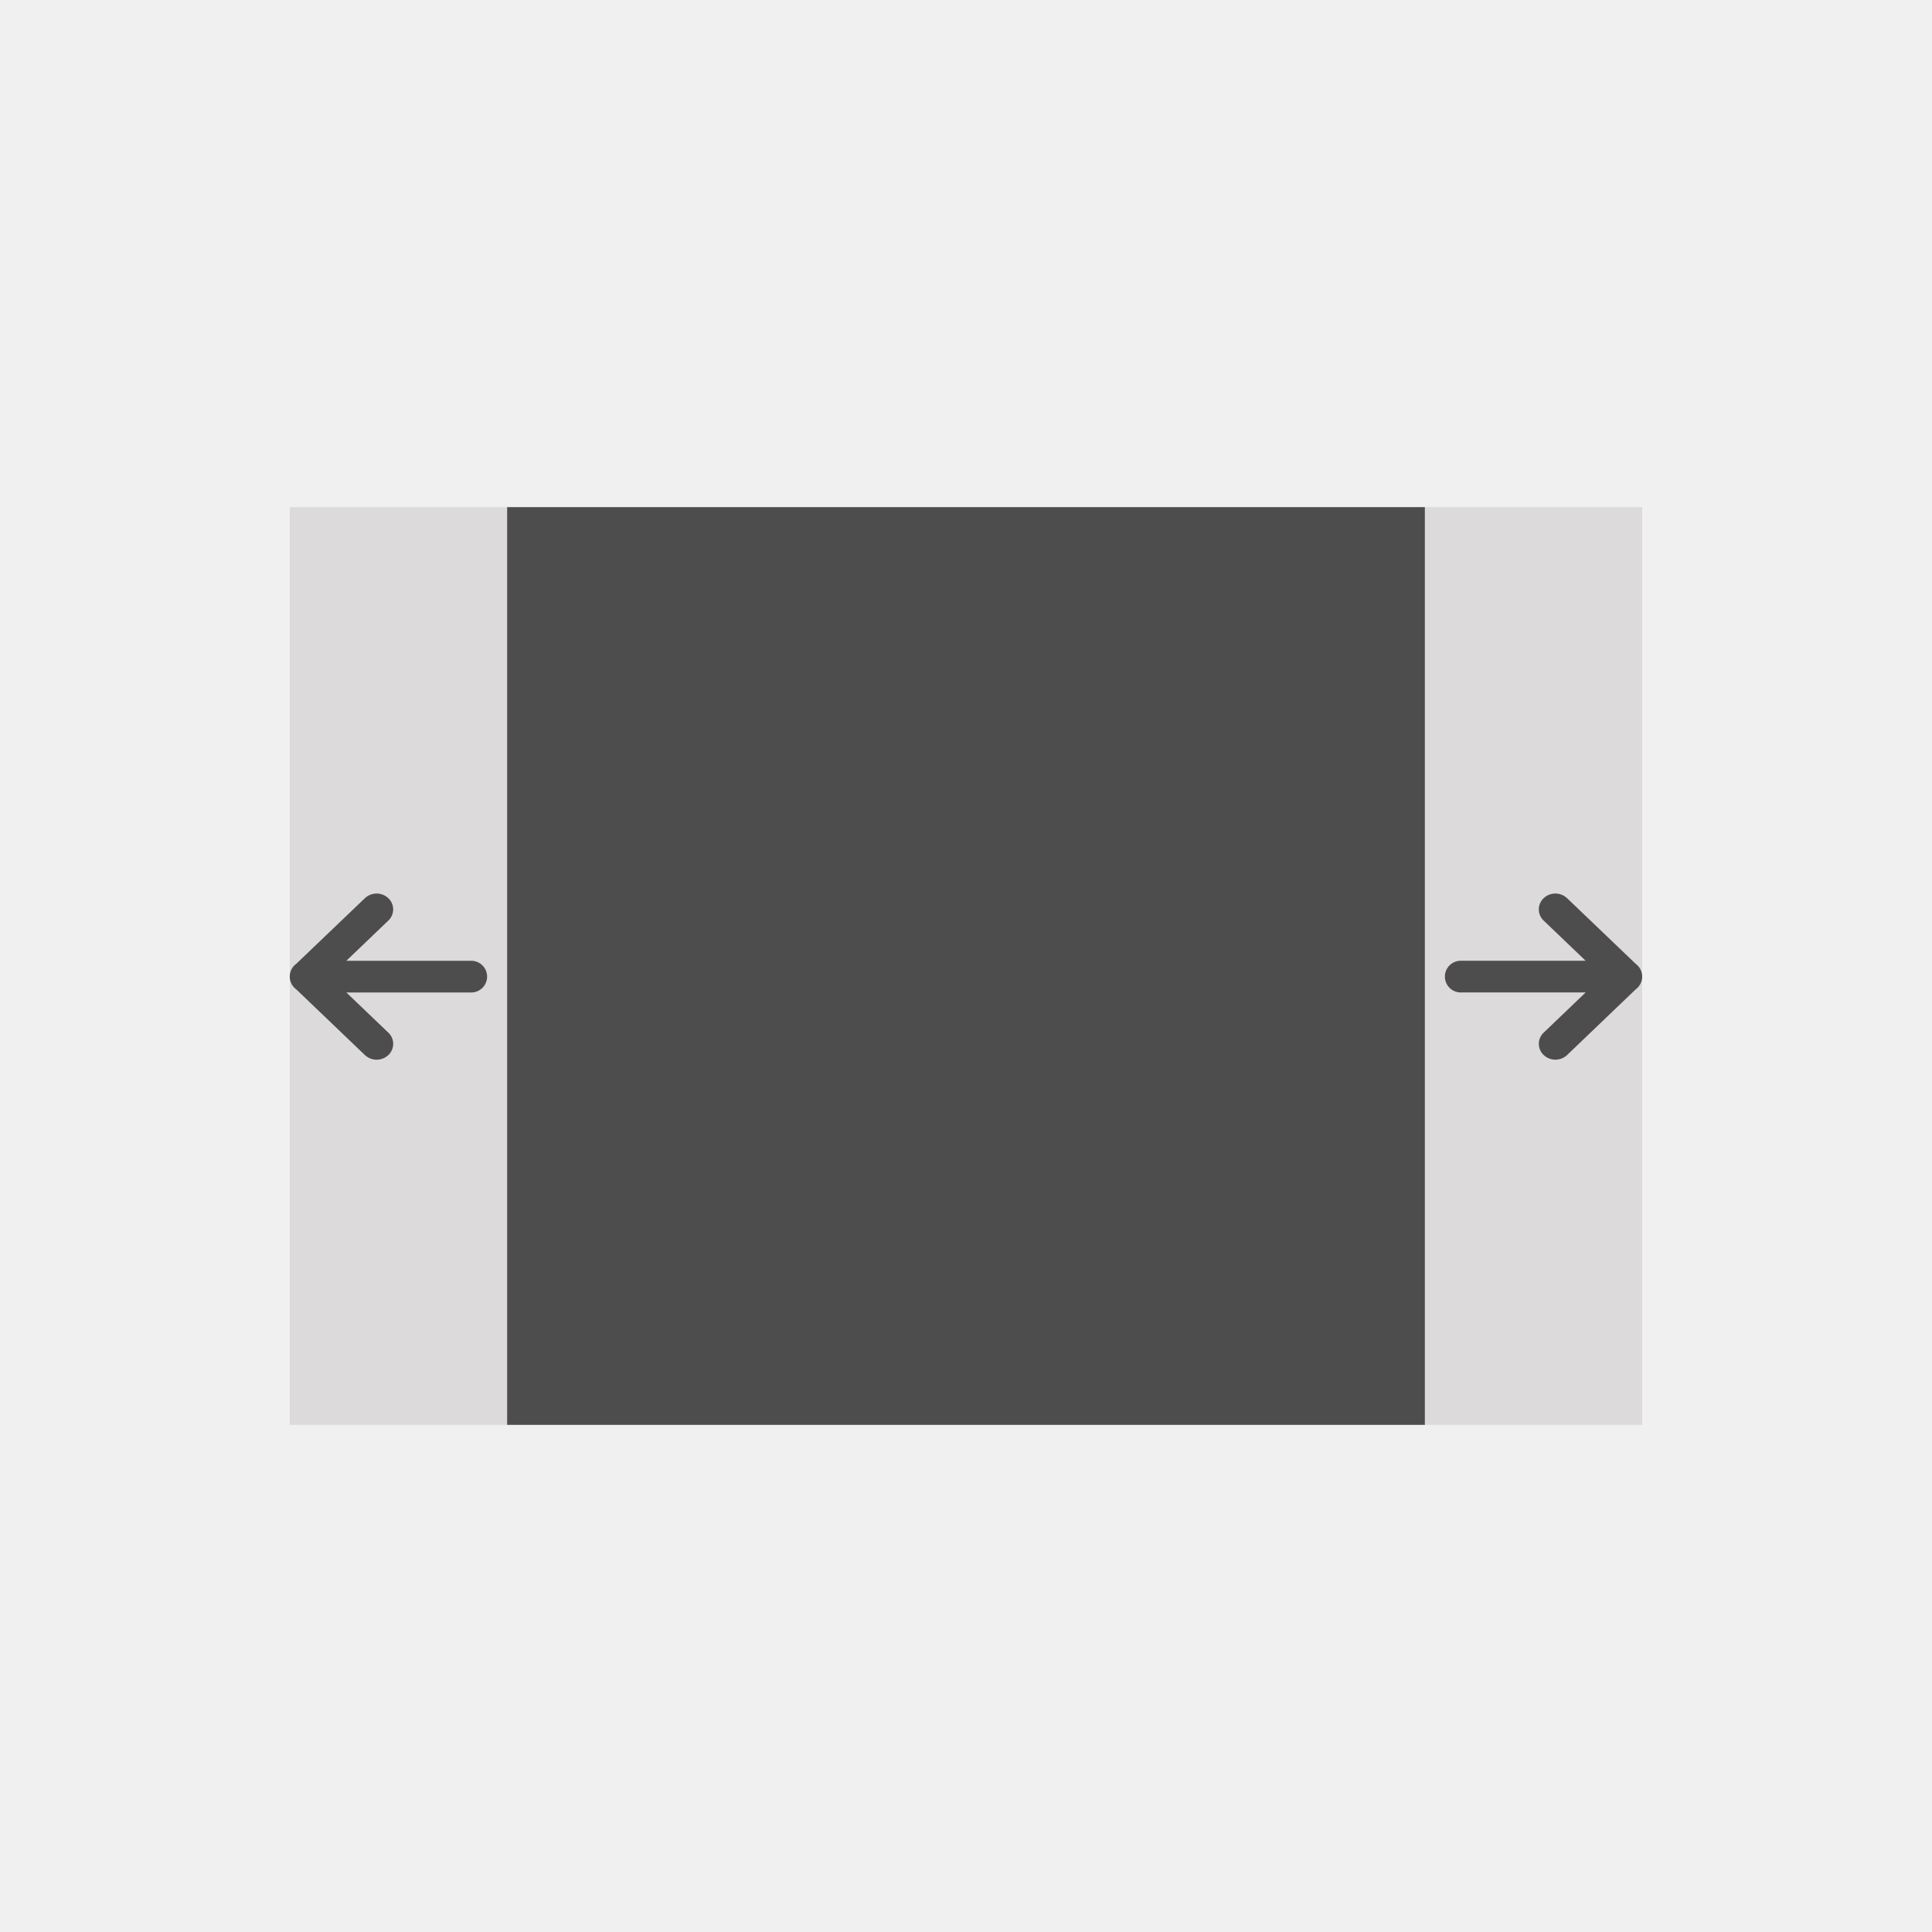 <svg xmlns="http://www.w3.org/2000/svg" width="80" height="80" viewBox="0 0 80 80"><defs><style>.a{fill:#f0f0f0;}.b{fill:#dcdada;}.c{fill:#4d4d4d;}</style></defs><g transform="translate(-1 -1)"><rect class="a" width="80" height="80" transform="translate(1 1)"/><rect class="b" width="56" height="38" transform="translate(13 22)"/><rect class="c" width="38" height="38" transform="translate(22 22)"/><path class="c" d="M3.11,6.687.273,3.972a.656.656,0,0,1,0-1.063L3.11.192a.708.708,0,0,1,.969,0,.636.636,0,0,1,0,.928L2.341,2.784H7.514a.656.656,0,1,1,0,1.312H2.342L4.08,5.759a.636.636,0,0,1,0,.928.707.707,0,0,1-.969,0Z" transform="translate(69 44.879) rotate(-180)"/><path class="c" d="M3.11,6.688.27,3.97a.656.656,0,0,1,0-1.063L3.11.192a.708.708,0,0,1,.969,0,.636.636,0,0,1,0,.928L2.341,2.784H7.514a.656.656,0,1,1,0,1.312H2.341L4.08,5.76a.636.636,0,0,1,0,.928.707.707,0,0,1-.969,0Z" transform="translate(13 38)"/></g></svg>